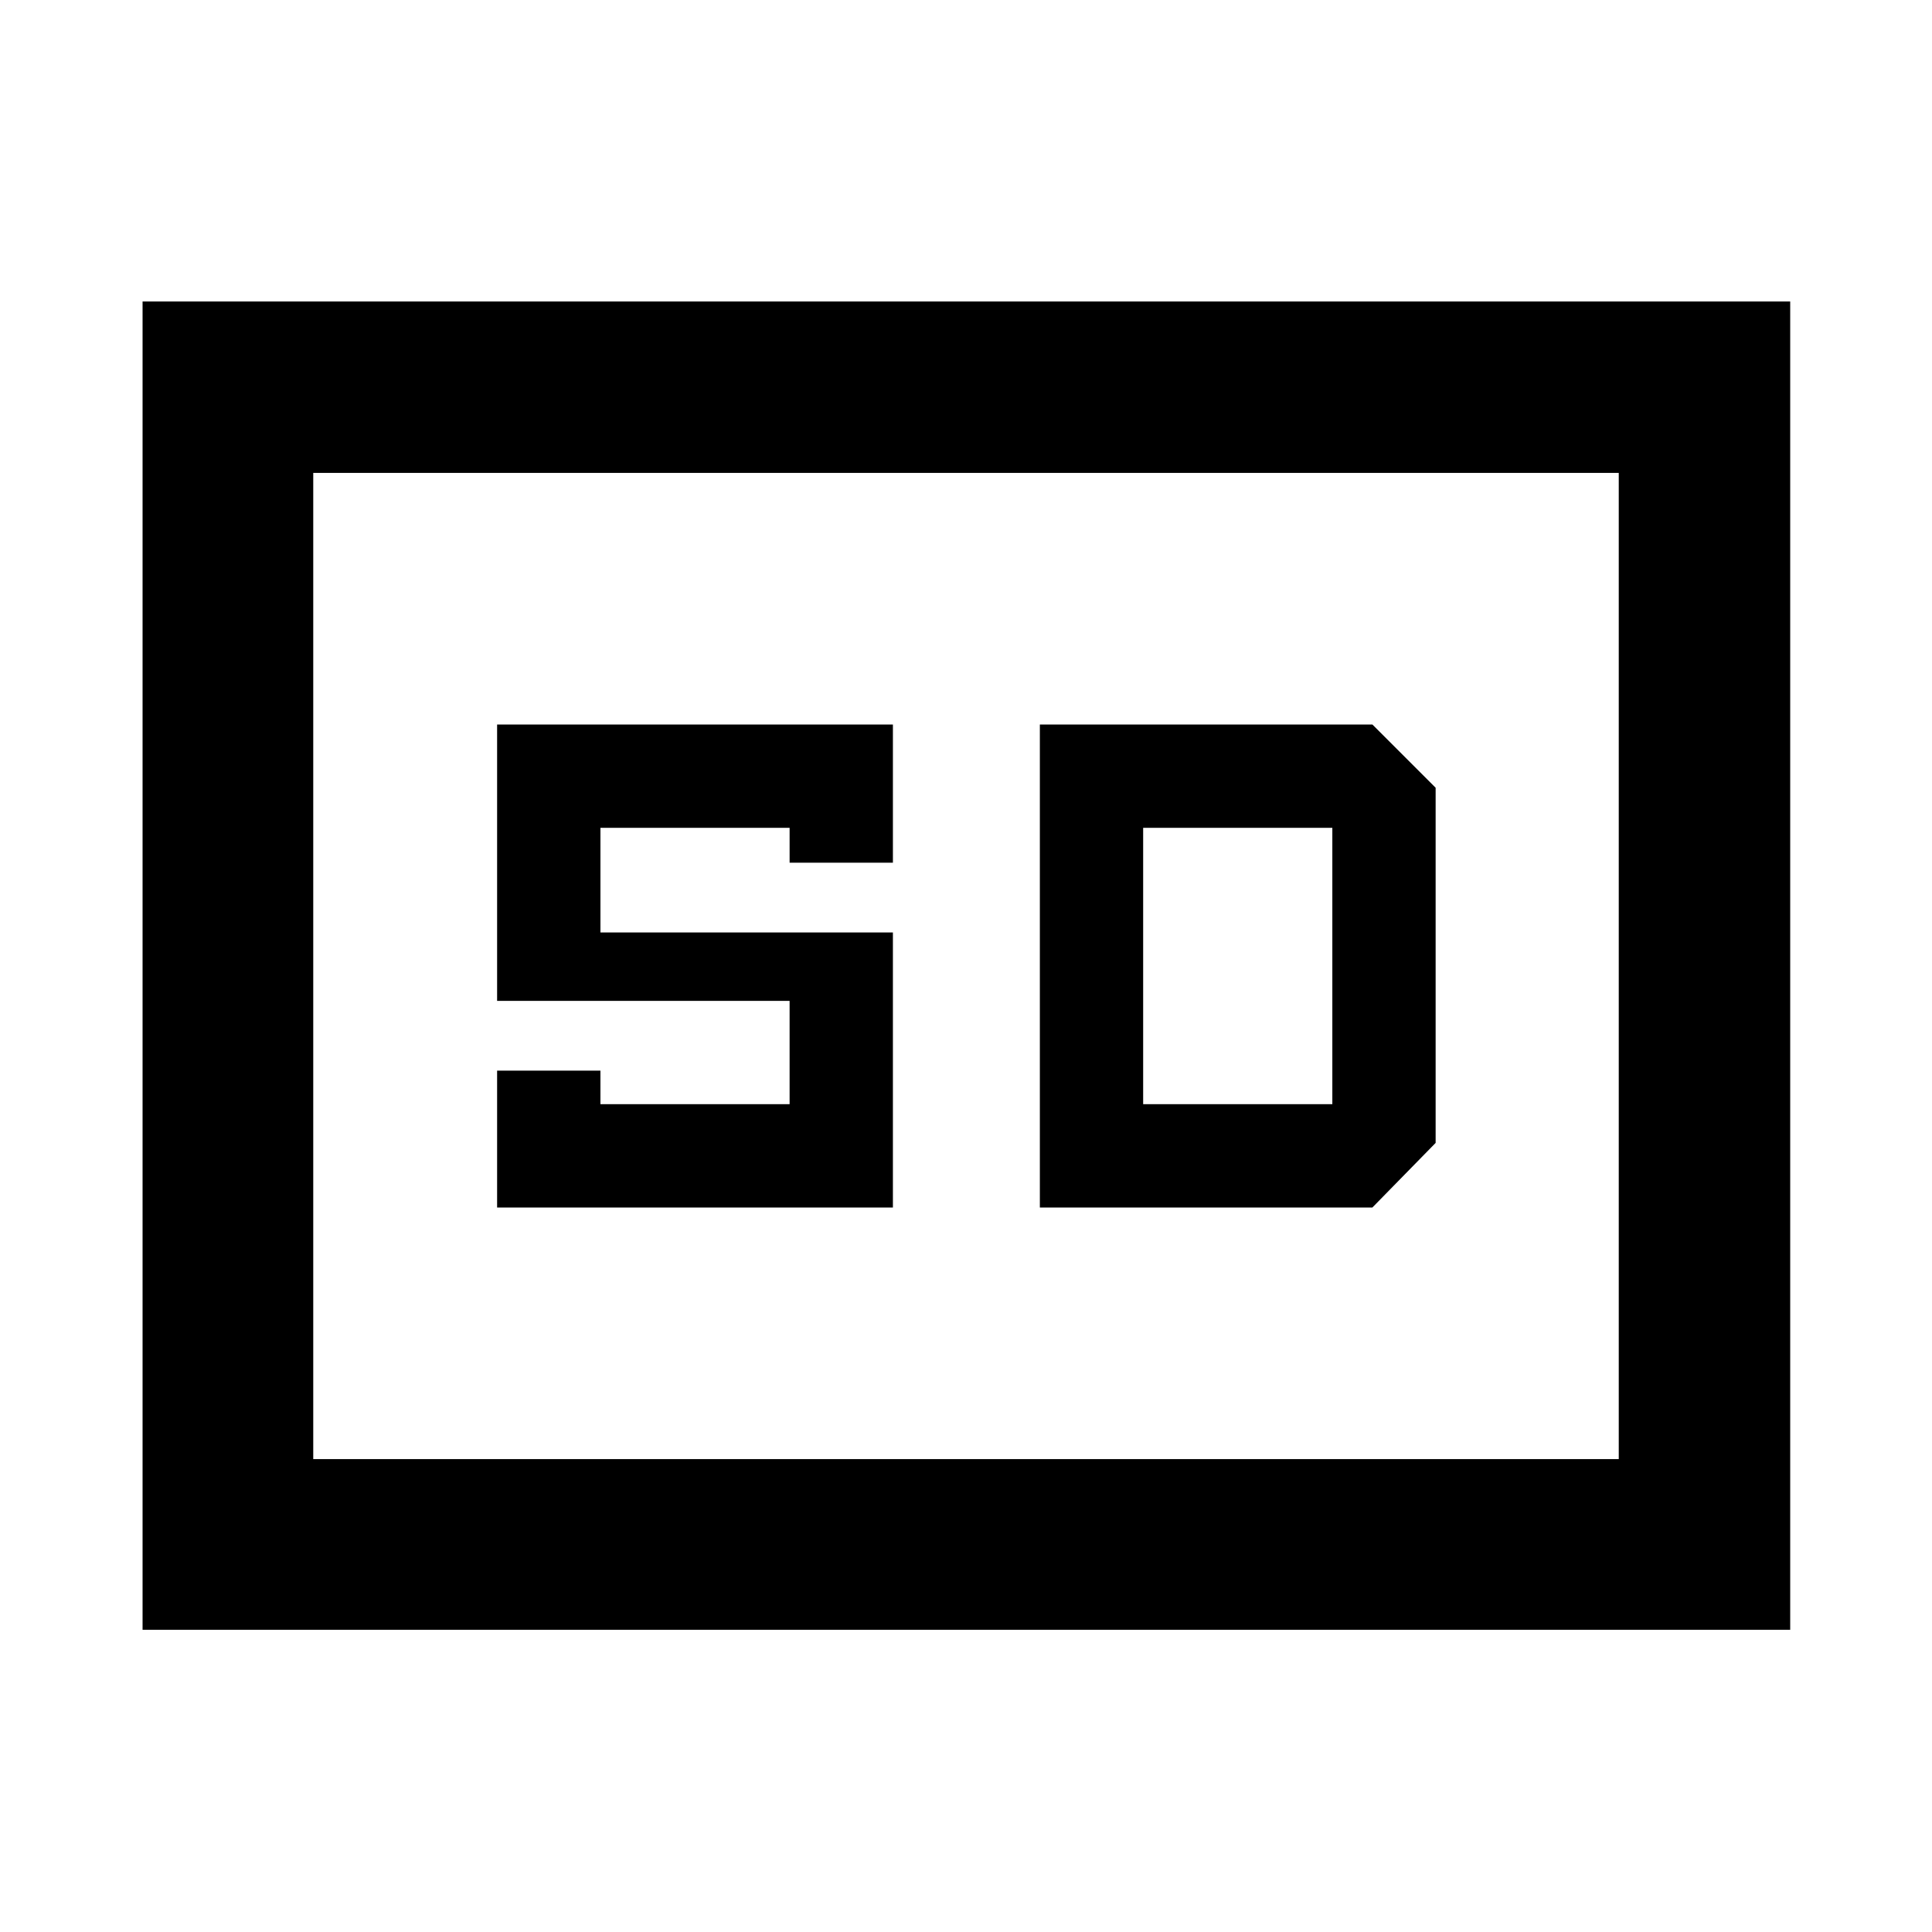 <svg xmlns="http://www.w3.org/2000/svg" height="40" viewBox="0 -960 960 960" width="40"><path d="M70.84-150.17V-810.2h818.7v660.03H70.84Zm84.81-84.82h648.7v-490.02h-648.7v490.02ZM247.01-360h196.67v-136.67H298.35v-52h94v17.34h51.33V-600H247.01v137.33h145.34v51.34h-94V-428h-51.34v68Zm269.69 0h165.23l31.43-32.1v-176.47L681.93-600H516.7v240Zm51.33-51.33v-137.34h94v137.34h-94ZM155.65-234.99v-490.02 490.02Z"/></svg>